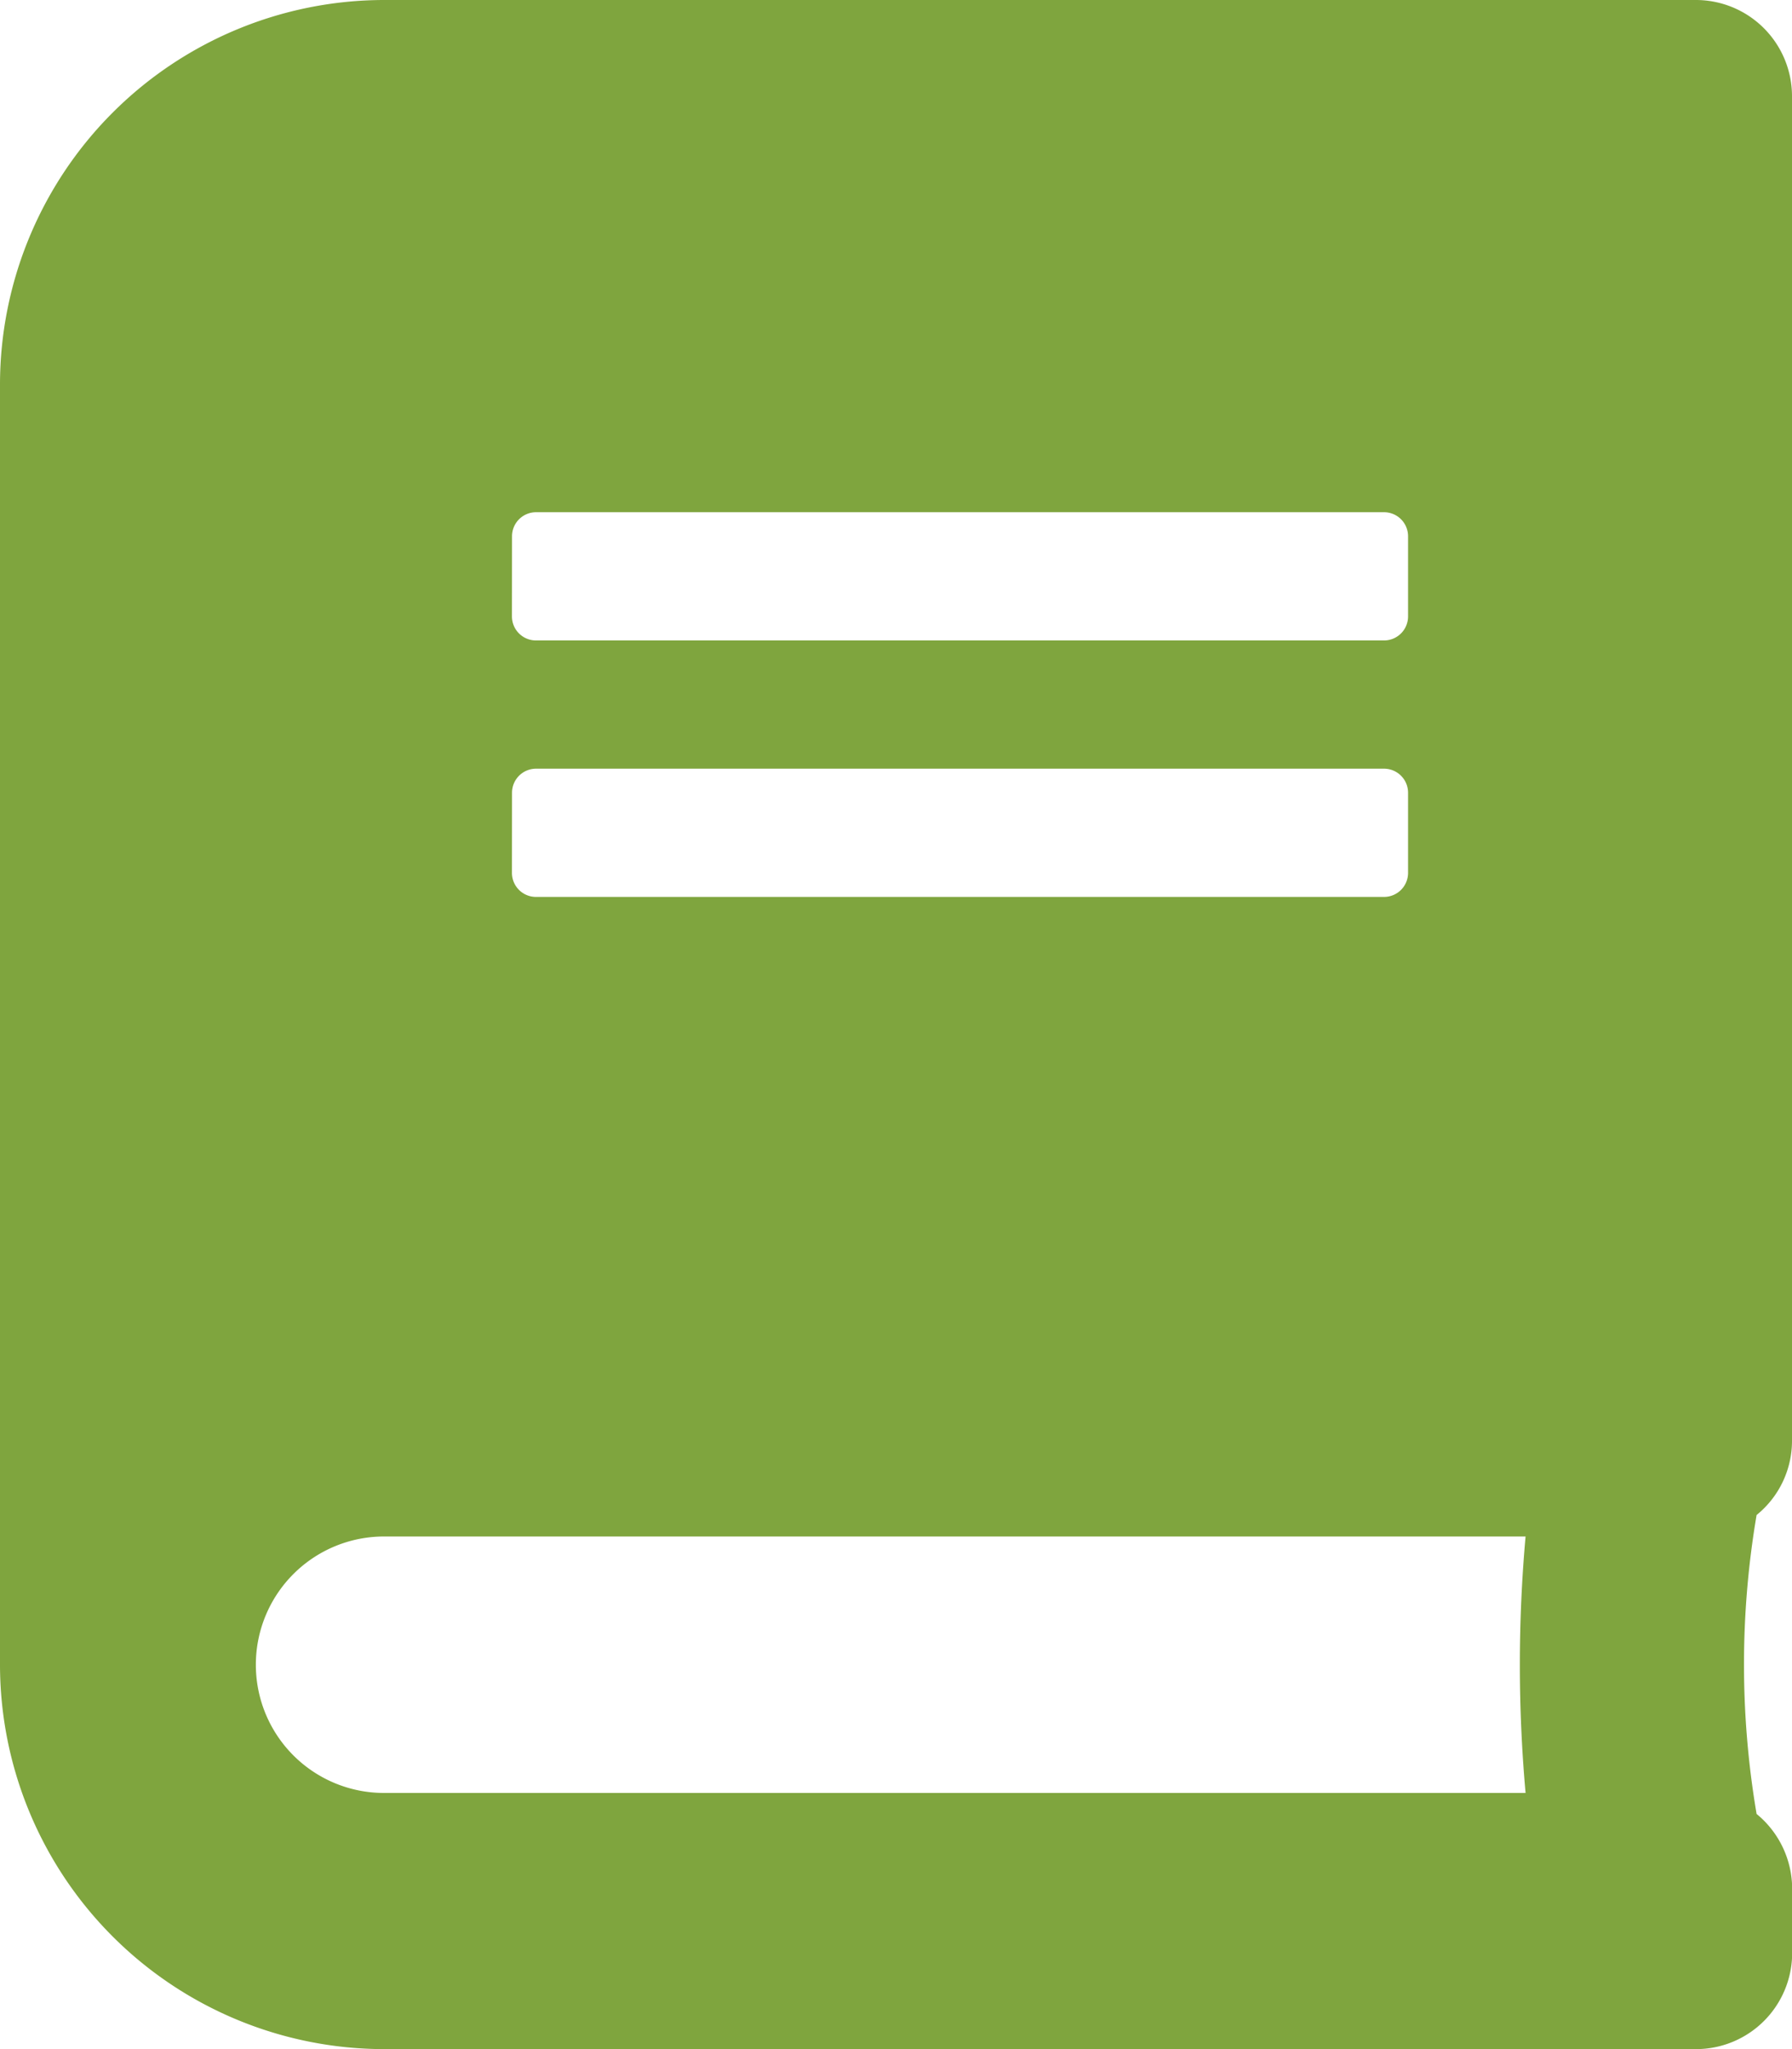 <svg xmlns="http://www.w3.org/2000/svg" width="22.371" height="25.567" viewBox="0 0 22.371 25.567">
  <path id="Icon_awesome-book" data-name="Icon awesome-book" d="M22.371,17.977V1.2a1.2,1.2,0,0,0-1.2-1.2H4.794A4.8,4.8,0,0,0,0,4.794V20.773a4.8,4.8,0,0,0,4.794,4.794H21.173a1.2,1.2,0,0,0,1.2-1.2v-.8a1.208,1.208,0,0,0-.444-.934,11.136,11.136,0,0,1,0-3.73A1.19,1.19,0,0,0,22.371,17.977ZM6.392,6.691a.3.3,0,0,1,.3-.3H17.278a.3.3,0,0,1,.3.3v1a.3.3,0,0,1-.3.3H6.691a.3.3,0,0,1-.3-.3Zm0,3.2a.3.3,0,0,1,.3-.3H17.278a.3.3,0,0,1,.3.3v1a.3.3,0,0,1-.3.3H6.691a.3.3,0,0,1-.3-.3ZM19.045,22.371H4.794a1.6,1.6,0,0,1,0-3.2H19.045A17.977,17.977,0,0,0,19.045,22.371Z" fill="#7fa53e"/>
</svg>

